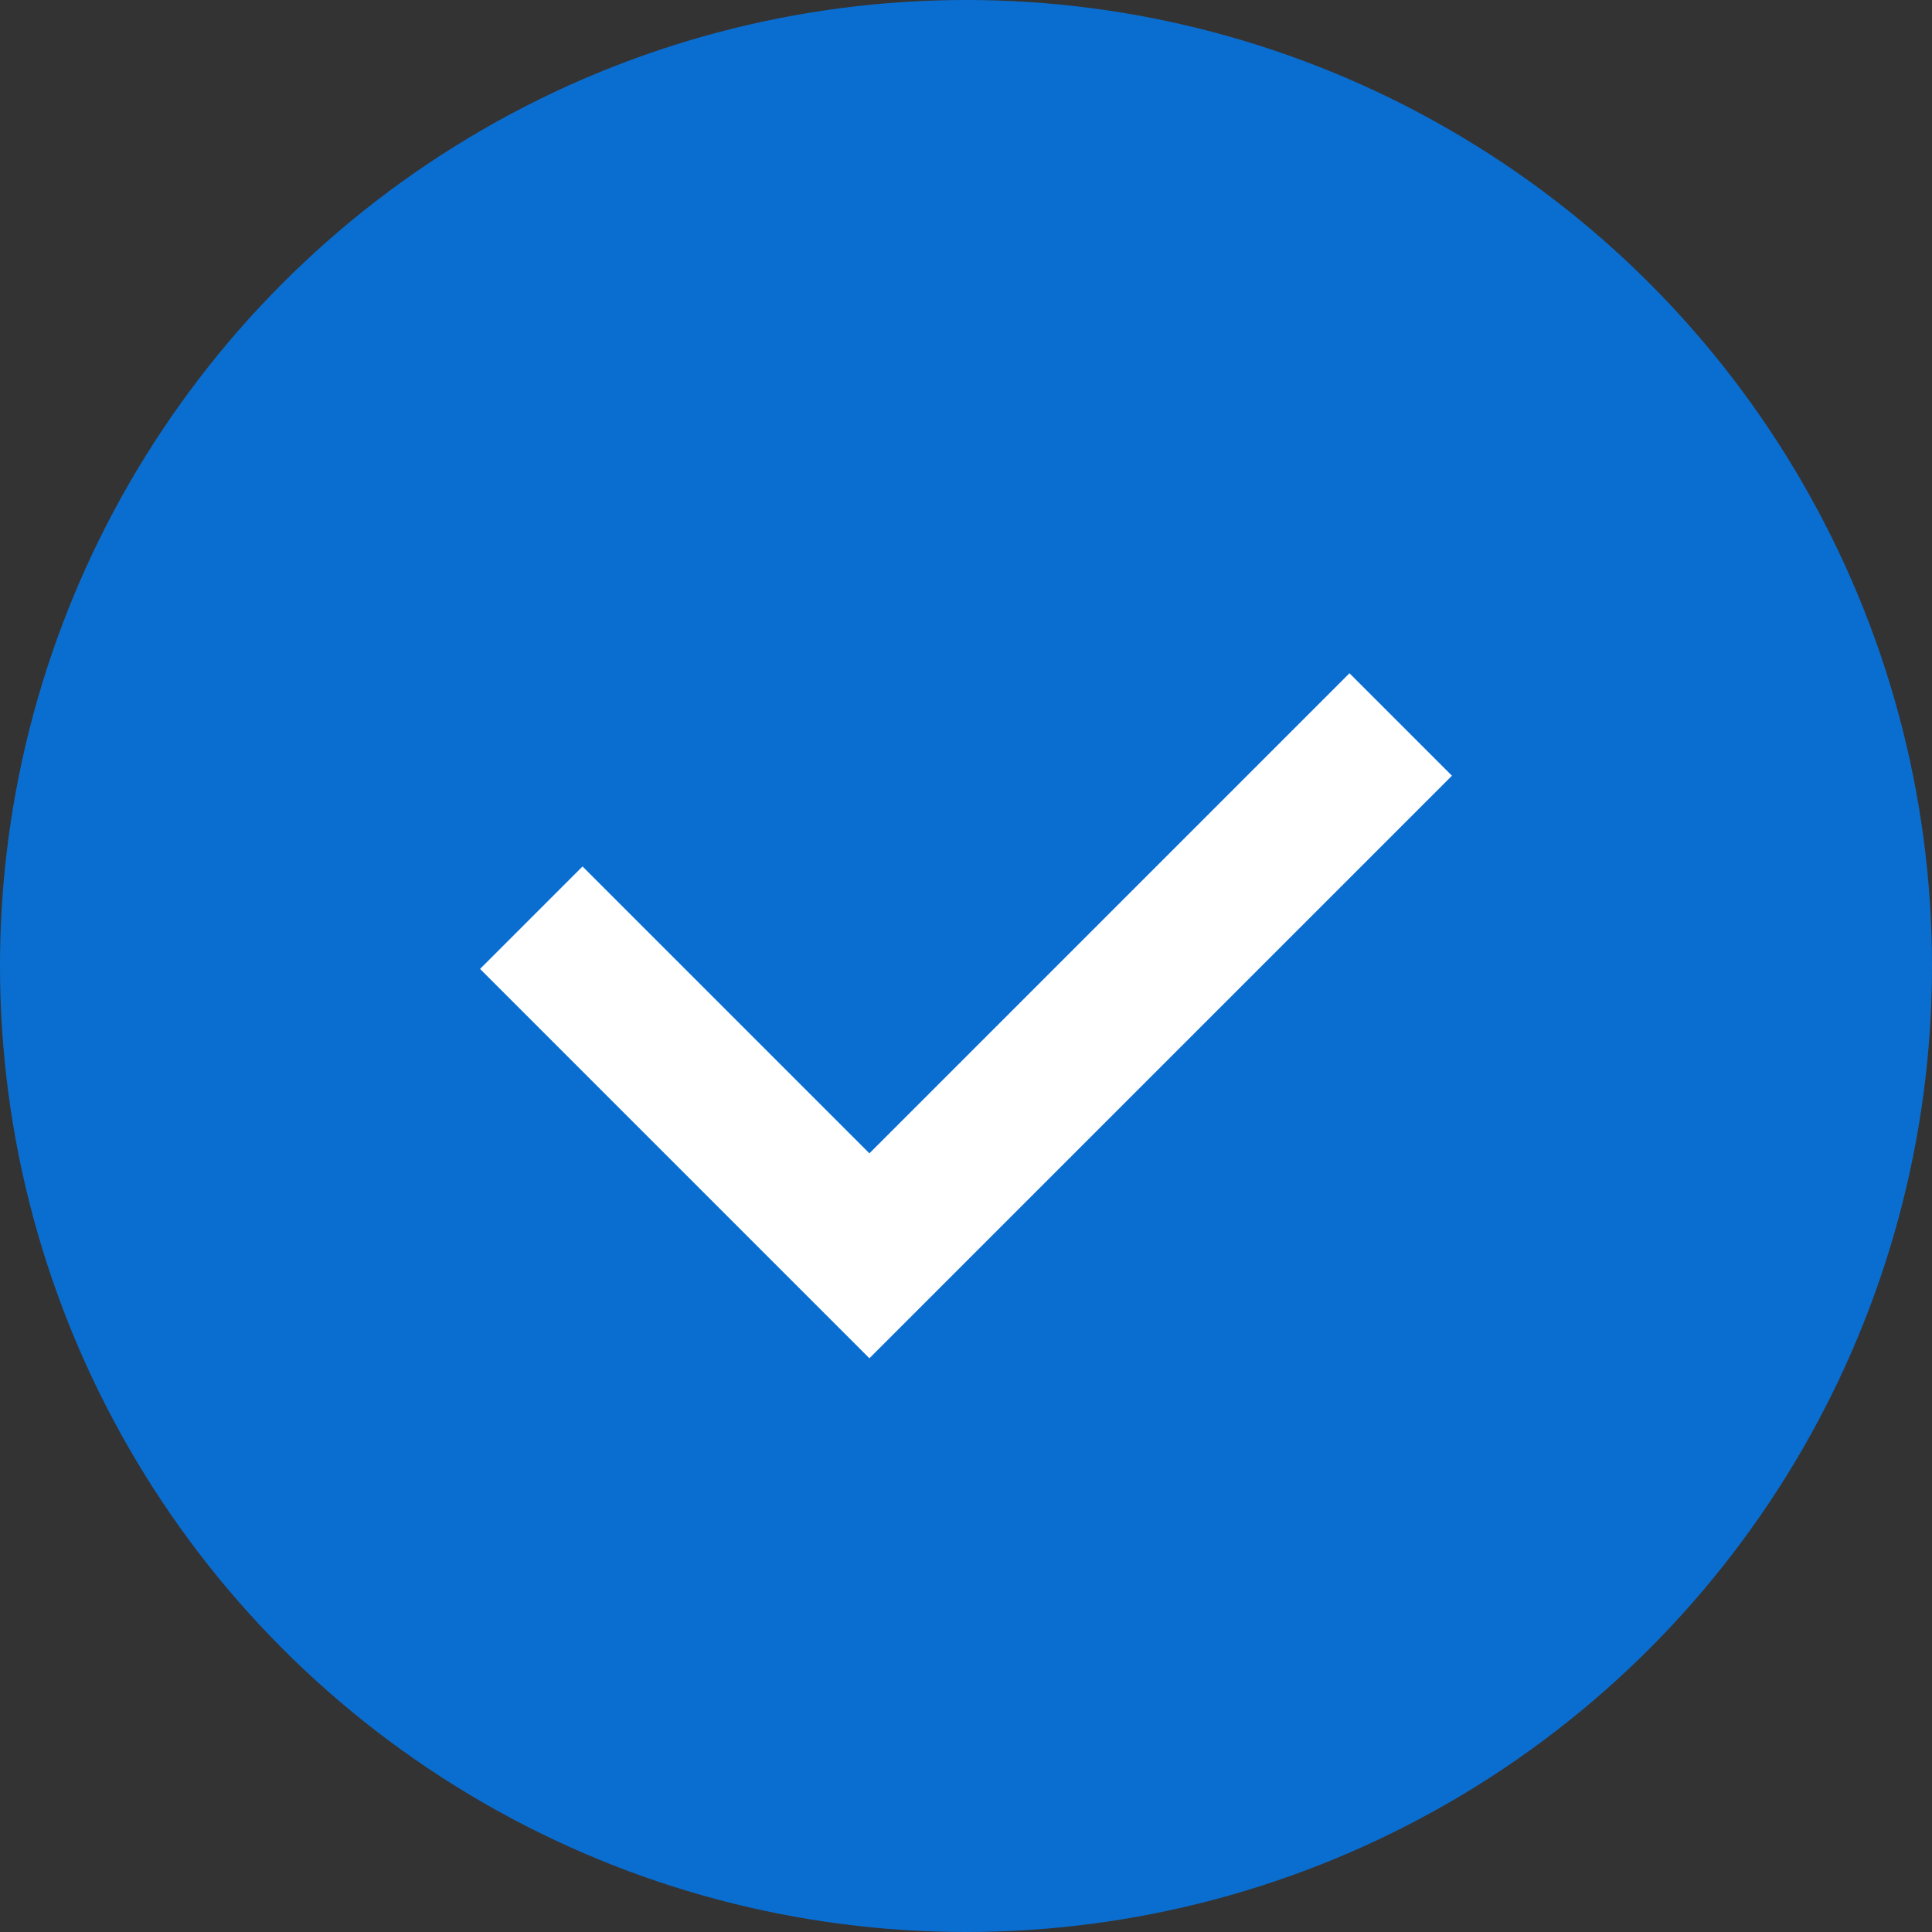 <svg width="20" height="20" viewBox="0 0 20 20" fill="none" xmlns="http://www.w3.org/2000/svg">
<rect x="0" y="0" width="20" height="20" fill="#333333" stroke="none"/>
<circle cx="10" cy="10" r="10" fill="#0A6ED1"/>
<path d="M5.5 9.5L9 13L14.5 7.5" stroke="white" stroke-width="1.5"/>
</svg>
